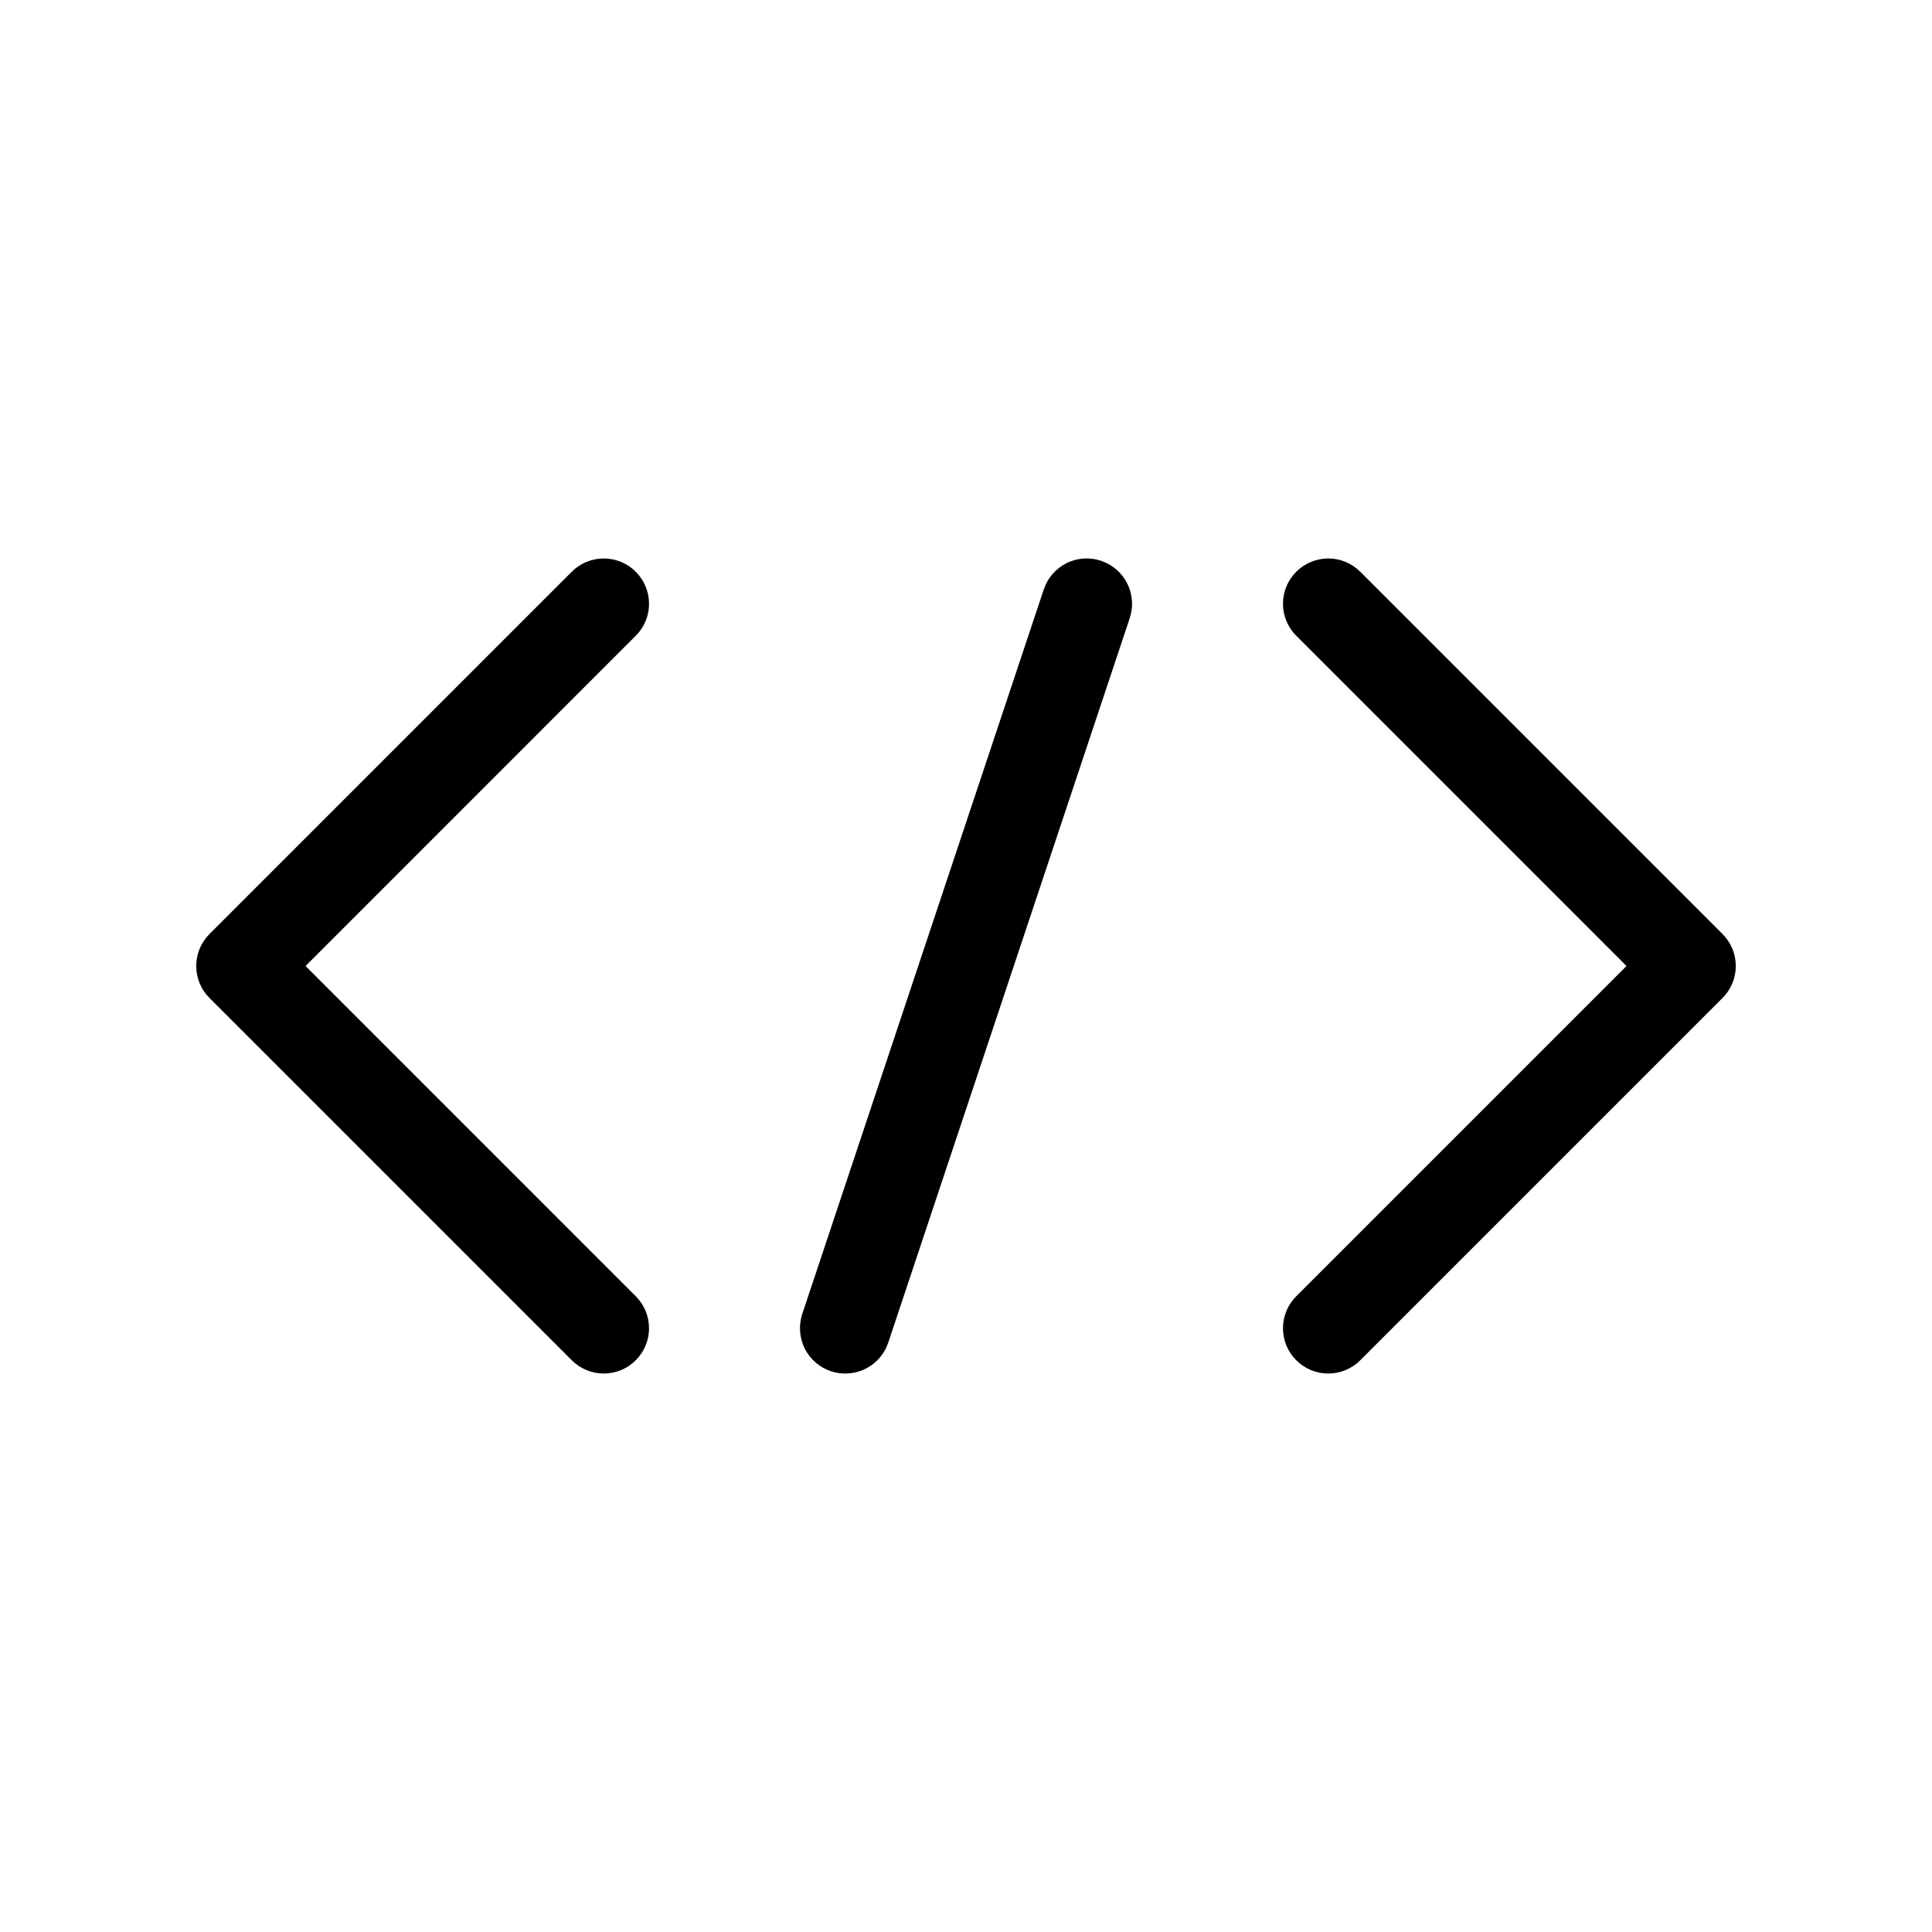 <svg width="32" height="32" viewBox="0 0 32 32" fill="none" xmlns="http://www.w3.org/2000/svg">
<path d="M18.238 9.289C18.144 9.257 18.045 9.245 17.947 9.251C17.849 9.258 17.753 9.284 17.664 9.328C17.576 9.373 17.497 9.434 17.433 9.508C17.368 9.583 17.319 9.669 17.288 9.763L13.288 21.763C13.226 21.952 13.24 22.158 13.329 22.336C13.418 22.514 13.574 22.649 13.763 22.712C13.839 22.737 13.92 22.75 14 22.75C14.158 22.75 14.311 22.701 14.439 22.609C14.567 22.517 14.662 22.387 14.712 22.238L18.712 10.238C18.775 10.049 18.76 9.843 18.671 9.665C18.582 9.487 18.426 9.352 18.238 9.289Z" fill="black"/>
<path d="M10.53 9.47C10.461 9.4 10.378 9.345 10.287 9.307C10.196 9.27 10.099 9.25 10 9.25C9.902 9.25 9.804 9.27 9.713 9.307C9.622 9.345 9.54 9.4 9.47 9.47L3.47 15.47C3.4 15.54 3.345 15.622 3.307 15.713C3.27 15.804 3.25 15.902 3.25 16C3.25 16.099 3.27 16.196 3.307 16.287C3.345 16.378 3.4 16.461 3.47 16.53L9.47 22.53C9.611 22.671 9.801 22.75 10 22.75C10.199 22.75 10.39 22.671 10.53 22.53C10.671 22.39 10.75 22.199 10.75 22C10.75 21.801 10.671 21.611 10.53 21.47L5.061 16L10.53 10.53C10.6 10.461 10.655 10.378 10.693 10.287C10.731 10.196 10.75 10.099 10.75 10C10.75 9.902 10.731 9.804 10.693 9.713C10.655 9.622 10.6 9.54 10.53 9.47Z" fill="black"/>
<path d="M28.53 15.47L22.53 9.47C22.39 9.329 22.199 9.25 22 9.25C21.801 9.25 21.611 9.329 21.47 9.47C21.329 9.611 21.25 9.801 21.25 10C21.25 10.199 21.329 10.39 21.47 10.53L26.94 16L21.47 21.47C21.4 21.54 21.345 21.622 21.307 21.713C21.27 21.804 21.25 21.902 21.25 22C21.25 22.099 21.27 22.196 21.307 22.287C21.345 22.378 21.4 22.461 21.47 22.53C21.54 22.6 21.622 22.655 21.713 22.693C21.804 22.731 21.902 22.75 22 22.75C22.099 22.75 22.196 22.731 22.287 22.693C22.378 22.655 22.461 22.6 22.53 22.53L28.53 16.53C28.6 16.461 28.655 16.378 28.693 16.287C28.731 16.196 28.75 16.099 28.75 16C28.75 15.902 28.731 15.804 28.693 15.713C28.655 15.622 28.6 15.54 28.53 15.47Z" fill="black"/>
</svg>
